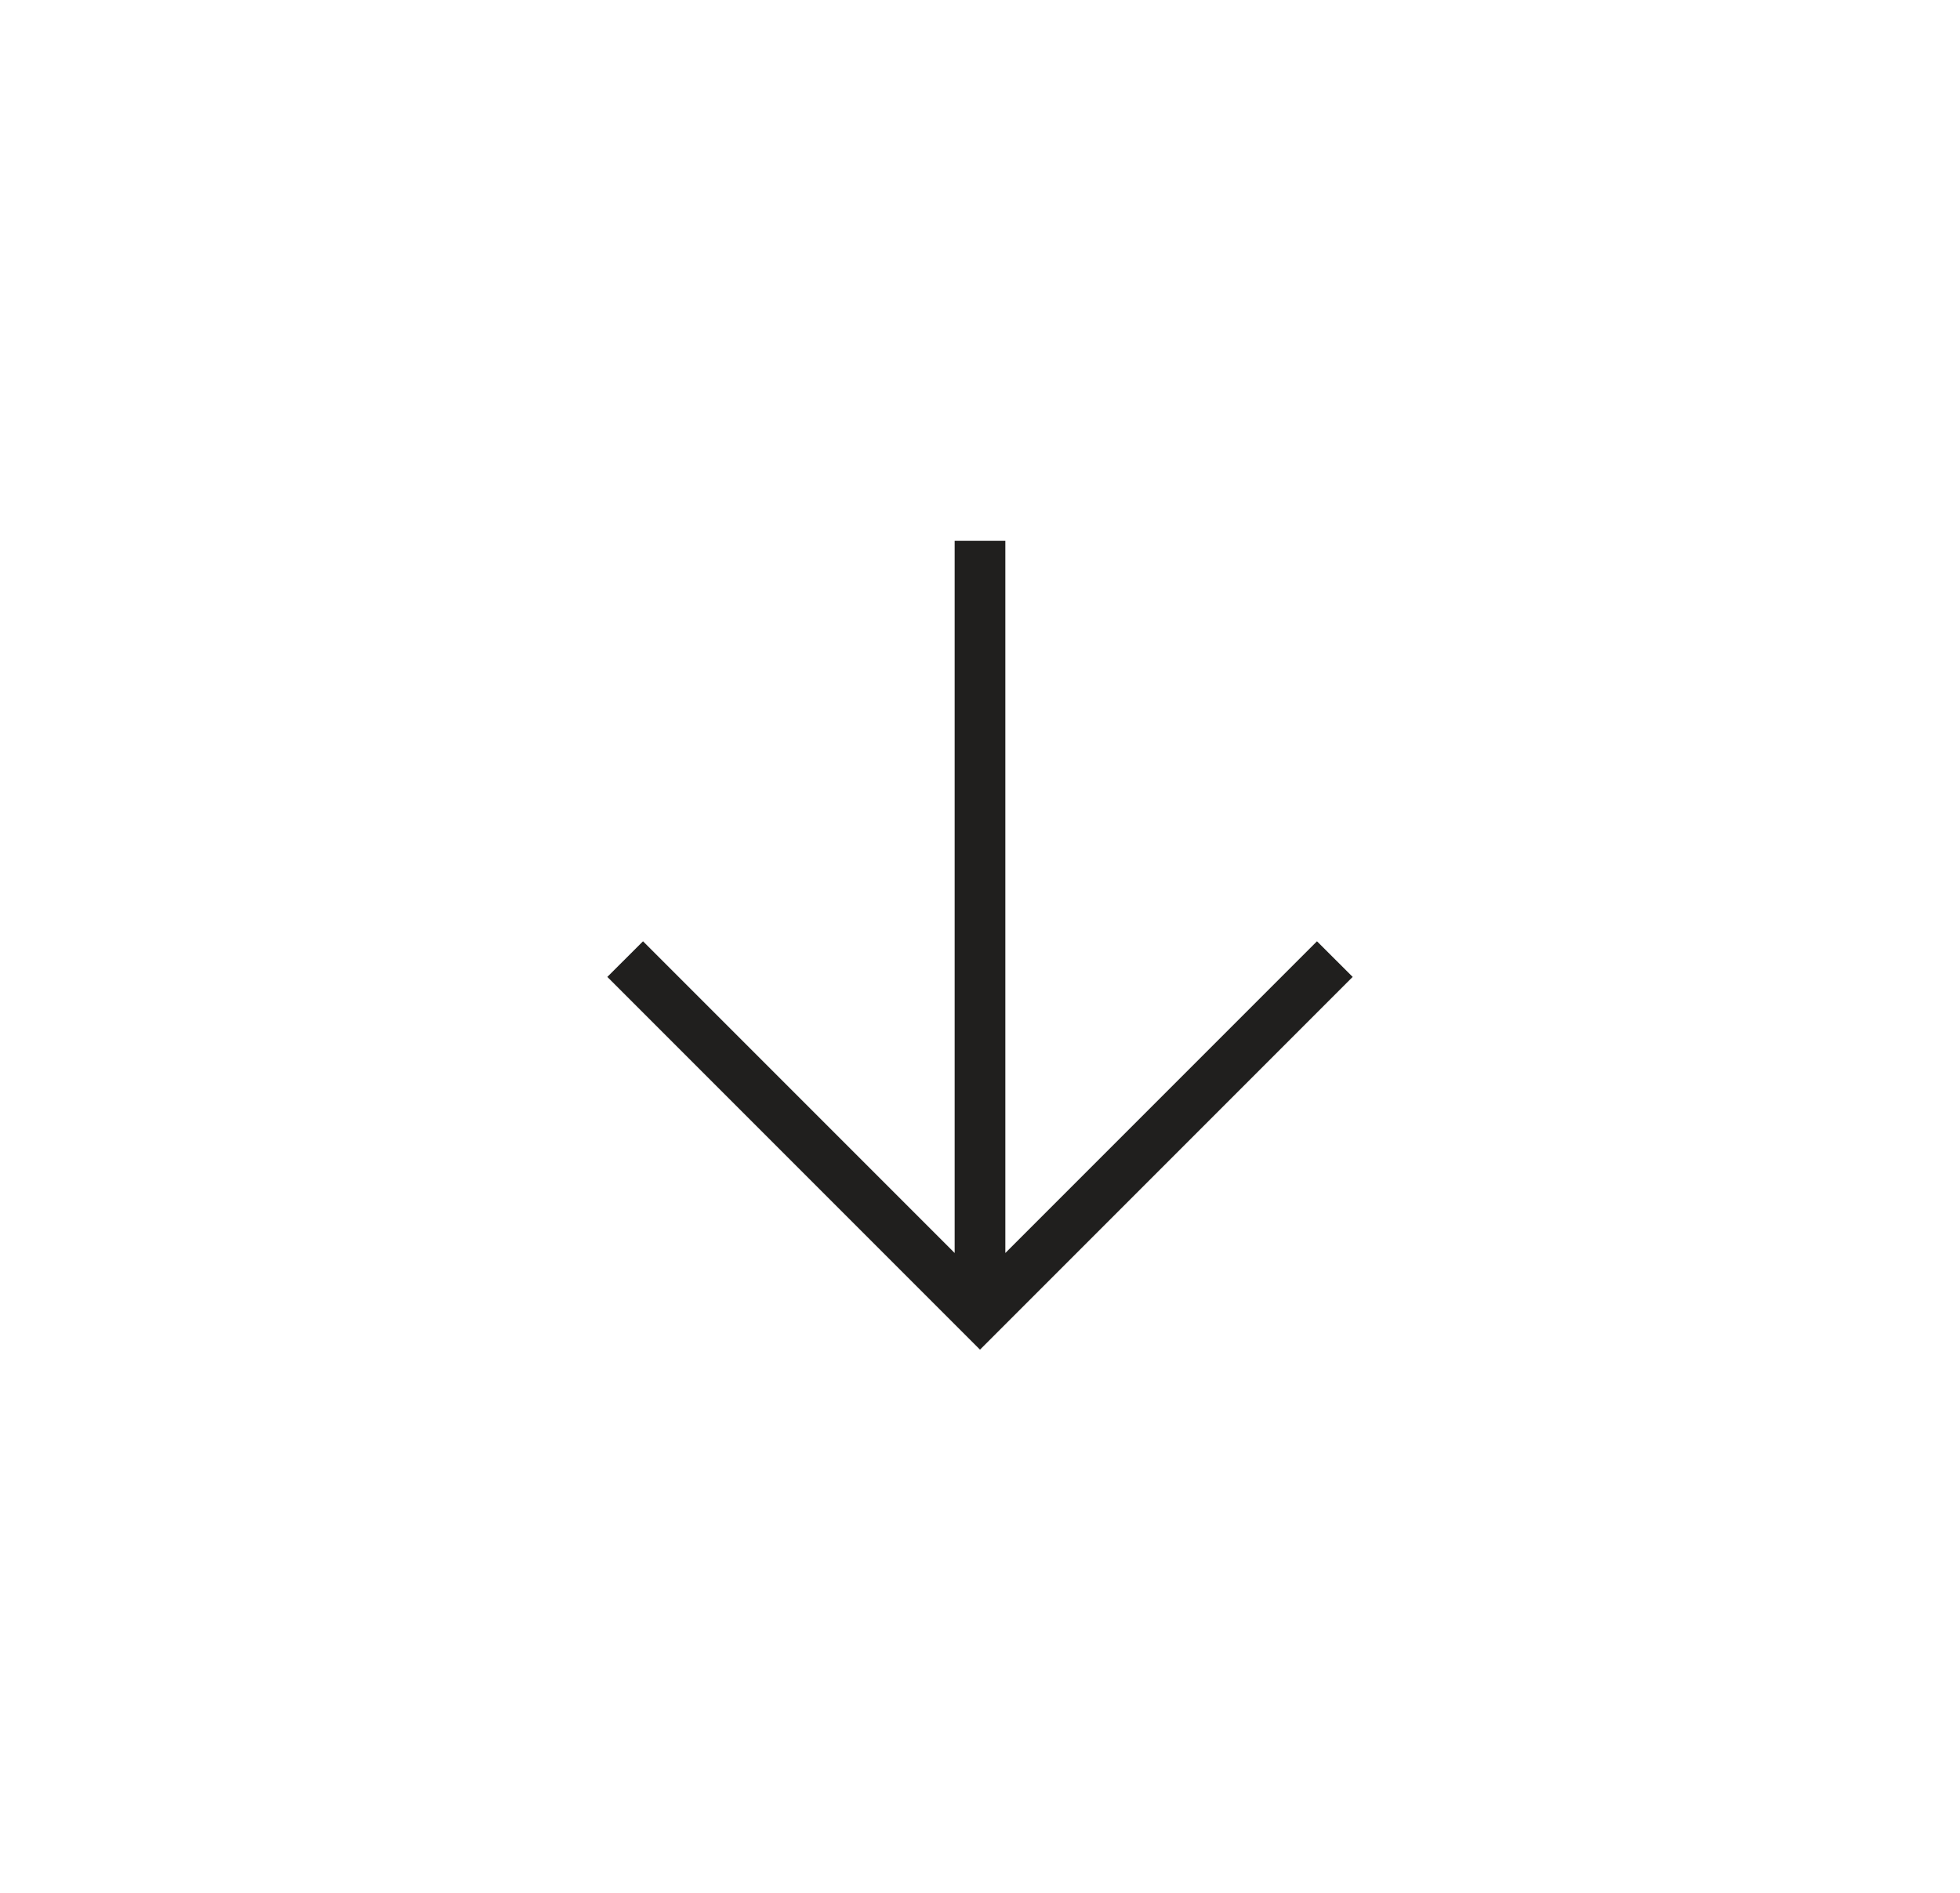 <svg width="29" height="28" viewBox="0 0 29 28" fill="none" xmlns="http://www.w3.org/2000/svg">
<path d="M20.014 14.451L14.5 19.965L8.986 14.451L9.514 13.924L14.125 18.535V8H14.875V18.535L19.486 13.924L20.014 14.451Z" fill="#201F1E"/>
</svg>
